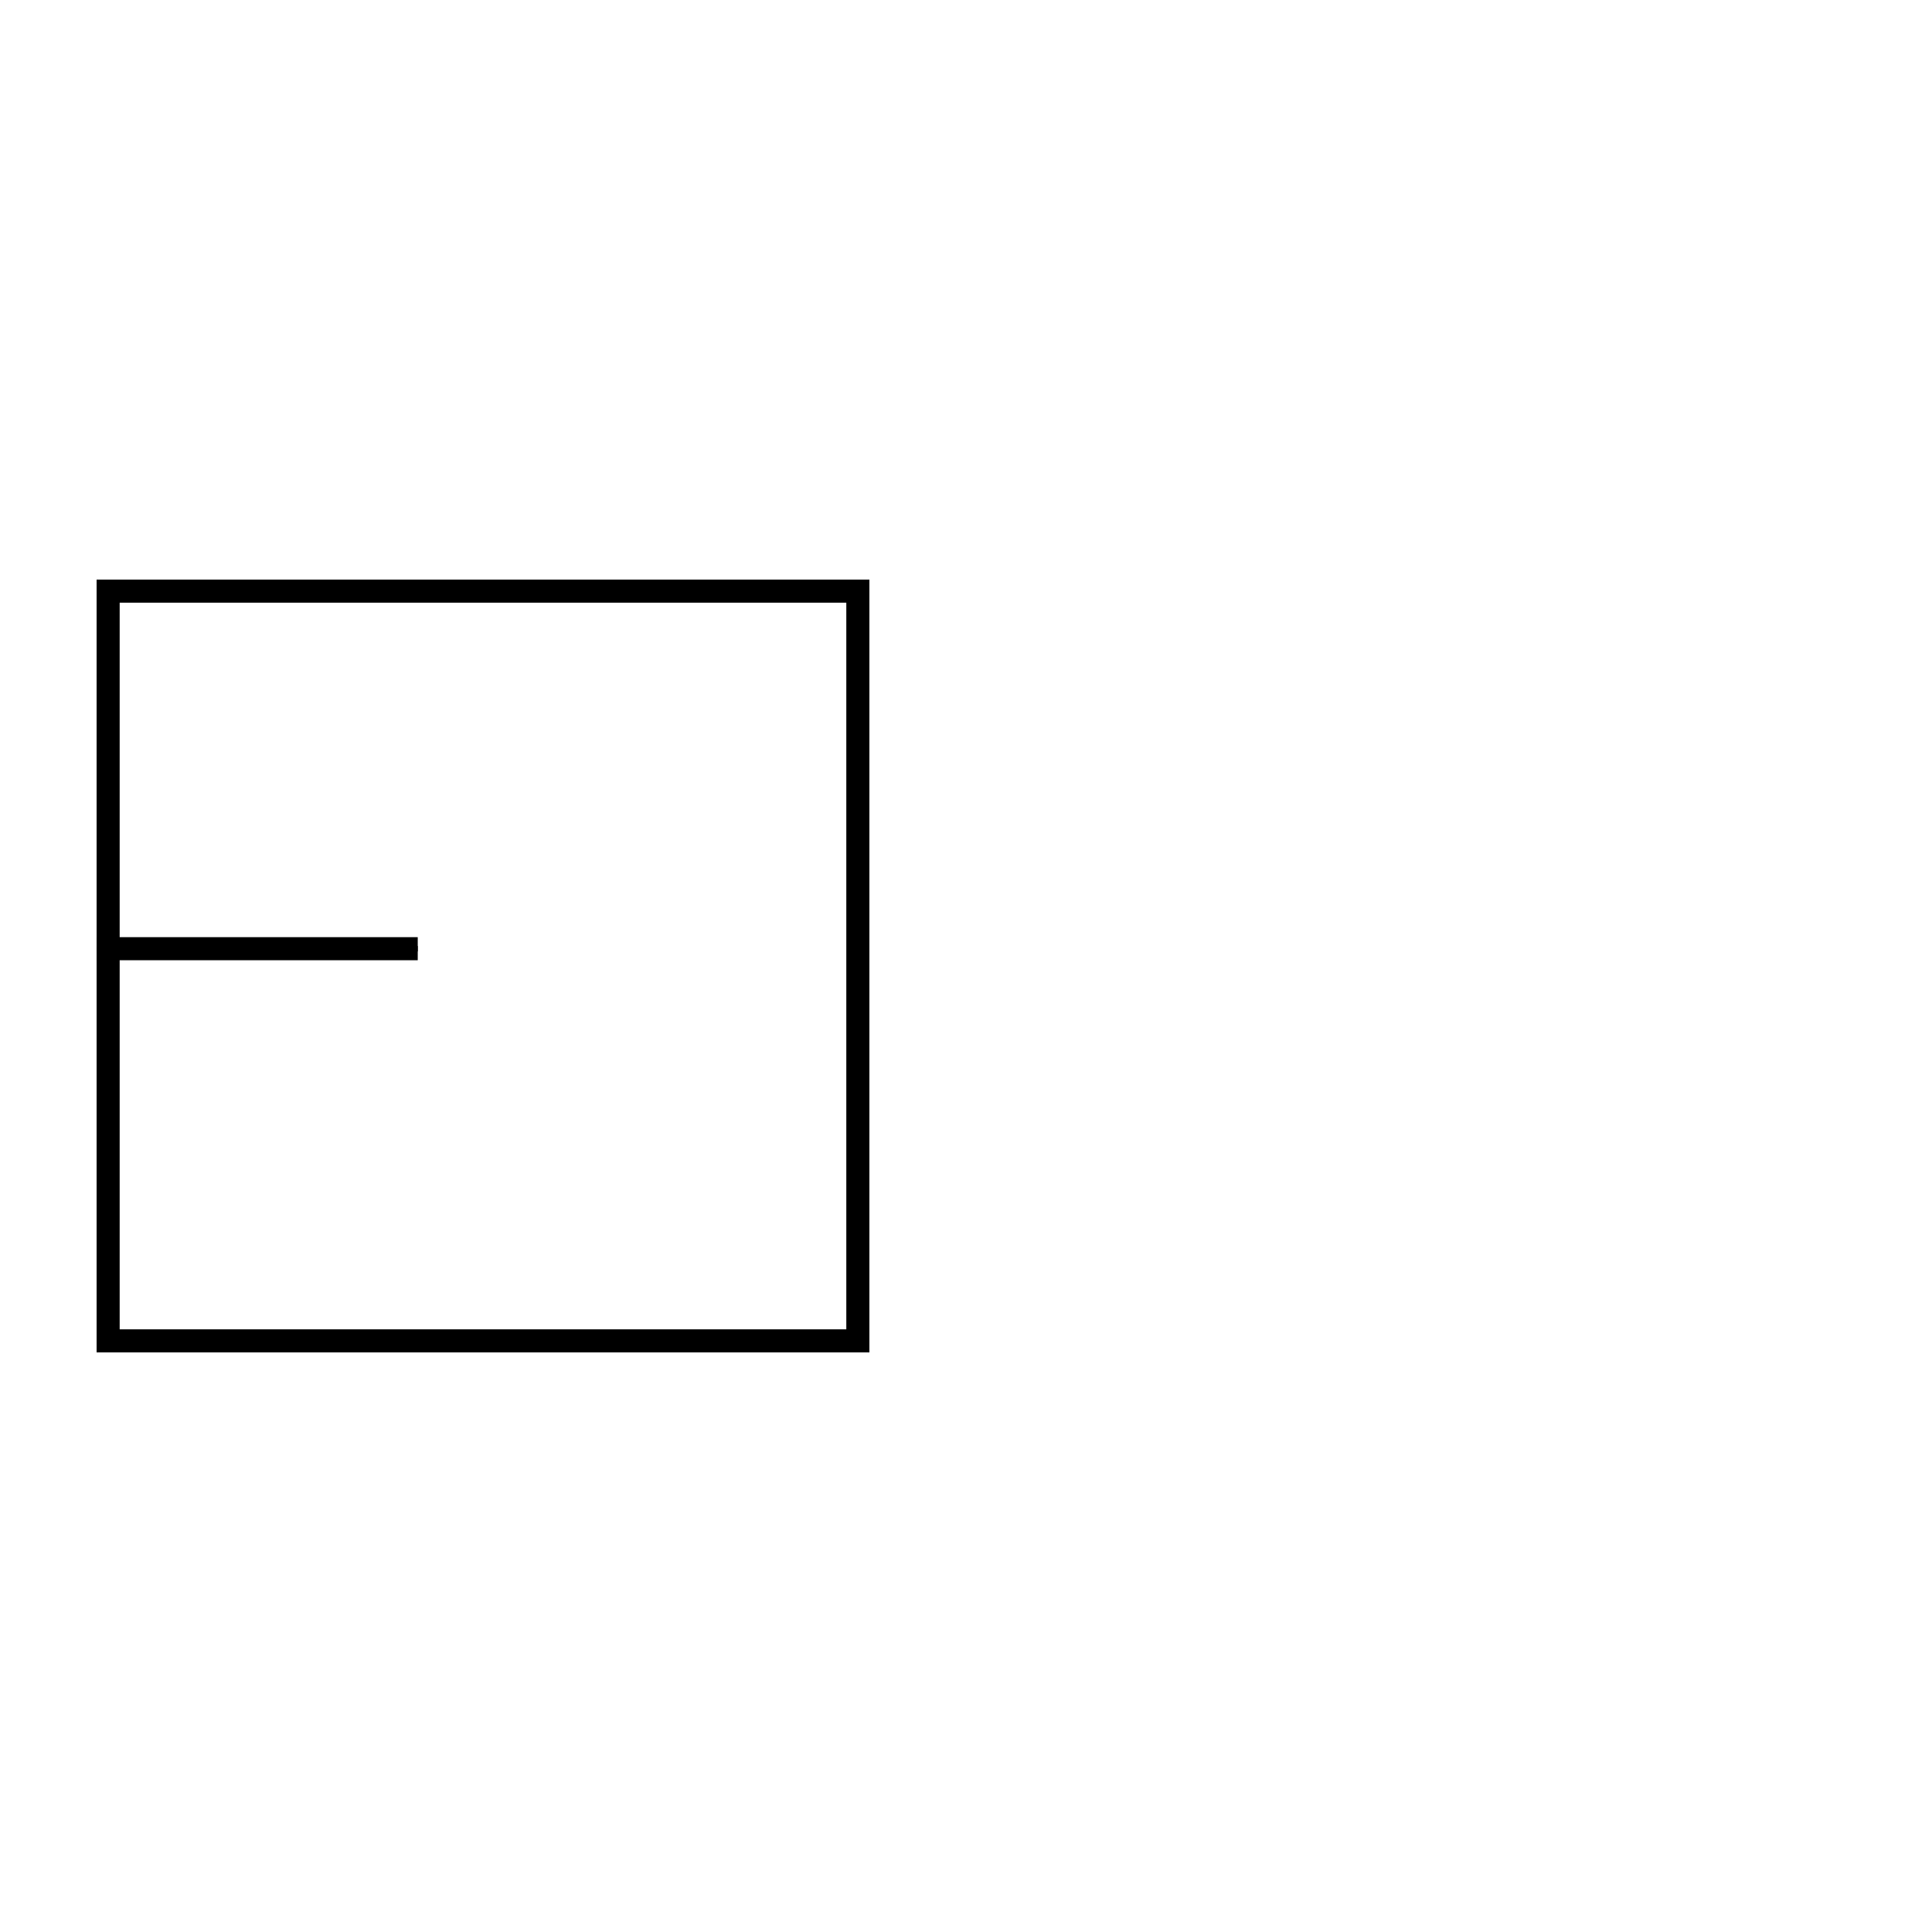 <?xml version="1.0" encoding="UTF-8" standalone="no"?>
<!-- Created with Inkscape (http://www.inkscape.org/) -->

<svg
   width="1000"
   height="1000"
   viewBox="0 0 264.583 264.583"
   version="1.1"
   id="svg23789"
   inkscape:version="1.2.2 (732a01da63, 2022-12-09)"
   sodipodi:docname="SmallE.svg"
   xmlns:inkscape="http://www.inkscape.org/namespaces/inkscape"
   xmlns:sodipodi="http://sodipodi.sourceforge.net/DTD/sodipodi-0.dtd"
   xmlns="http://www.w3.org/2000/svg"
   xmlns:svg="http://www.w3.org/2000/svg">
  <sodipodi:namedview
     id="namedview23791"
     pagecolor="#ffffff"
     bordercolor="#000000"
     borderopacity="0.25"
     inkscape:showpageshadow="2"
     inkscape:pageopacity="0.0"
     inkscape:pagecheckerboard="0"
     inkscape:deskcolor="#d1d1d1"
     inkscape:document-units="px"
     showgrid="false"
     inkscape:zoom="0.74564396"
     inkscape:cx="-24.140208"
     inkscape:cy="633.00989"
     inkscape:window-width="1920"
     inkscape:window-height="1017"
     inkscape:window-x="-8"
     inkscape:window-y="-8"
     inkscape:window-maximized="1"
     inkscape:current-layer="layer1"
     showguides="true">
    <sodipodi:guide
       position="0,79.375"
       orientation="0,1"
       id="guide4404"
       inkscape:locked="false"
       inkscape:label=""
       inkscape:color="rgb(0,134,229)" />
    <sodipodi:guide
       position="0,52.917"
       orientation="0,1"
       id="guide4406"
       inkscape:locked="false"
       inkscape:label=""
       inkscape:color="rgb(0,134,229)" />
    <sodipodi:guide
       position="13.229,79.375"
       orientation="-1,0"
       id="guide4408"
       inkscape:locked="false"
       inkscape:label=""
       inkscape:color="rgb(0,134,229)" />
    <sodipodi:guide
       position="132.292,79.375"
       orientation="-1,0"
       id="guide1069"
       inkscape:locked="false"
       inkscape:label=""
       inkscape:color="rgb(0,134,229)" />
    <sodipodi:guide
       position="119.061,79.375"
       orientation="1,0"
       id="guide1071"
       inkscape:locked="false" />
  </sodipodi:namedview>
  <defs
     id="defs23786">
    <clipPath
       clipPathUnits="userSpaceOnUse"
       id="clipPath946">
      <path
         d="M 0,0 H 6000 V 3375 H 0 Z"
         clip-rule="evenodd"
         id="path944" />
    </clipPath>
    <clipPath
       clipPathUnits="userSpaceOnUse"
       id="clipPath920">
      <path
         d="m 3536.848,254.514 h 443.75 v 443.75 h -443.75 z"
         clip-rule="evenodd"
         id="path918" />
    </clipPath>
  </defs>
  <g
     inkscape:label="Layer 1"
     inkscape:groupmode="layer"
     id="layer1"
     transform="translate(-60.344,-136.989)">
    <path
       id="rect1982"
       style="color:#000000;fill:#000000;stroke-width:0.8;-inkscape-stroke:none"
       d="m 73.573,216.364 v 1.581 48.595 h -0.001 v 0.745 h 0.001 V 322.197 H 179.405 V 216.364 Z m 3.159,3.161 h 99.512 v 99.513 H 76.732 v -51.752 h 40.82 v -0.745 H 76.732 Z" />
    <rect
       style="fill:#000000;stroke-width:3.162"
       id="rect8387"
       width="43.98"
       height="3.16"
       x="73.572"
       y="265.331" />
  </g>
</svg>
